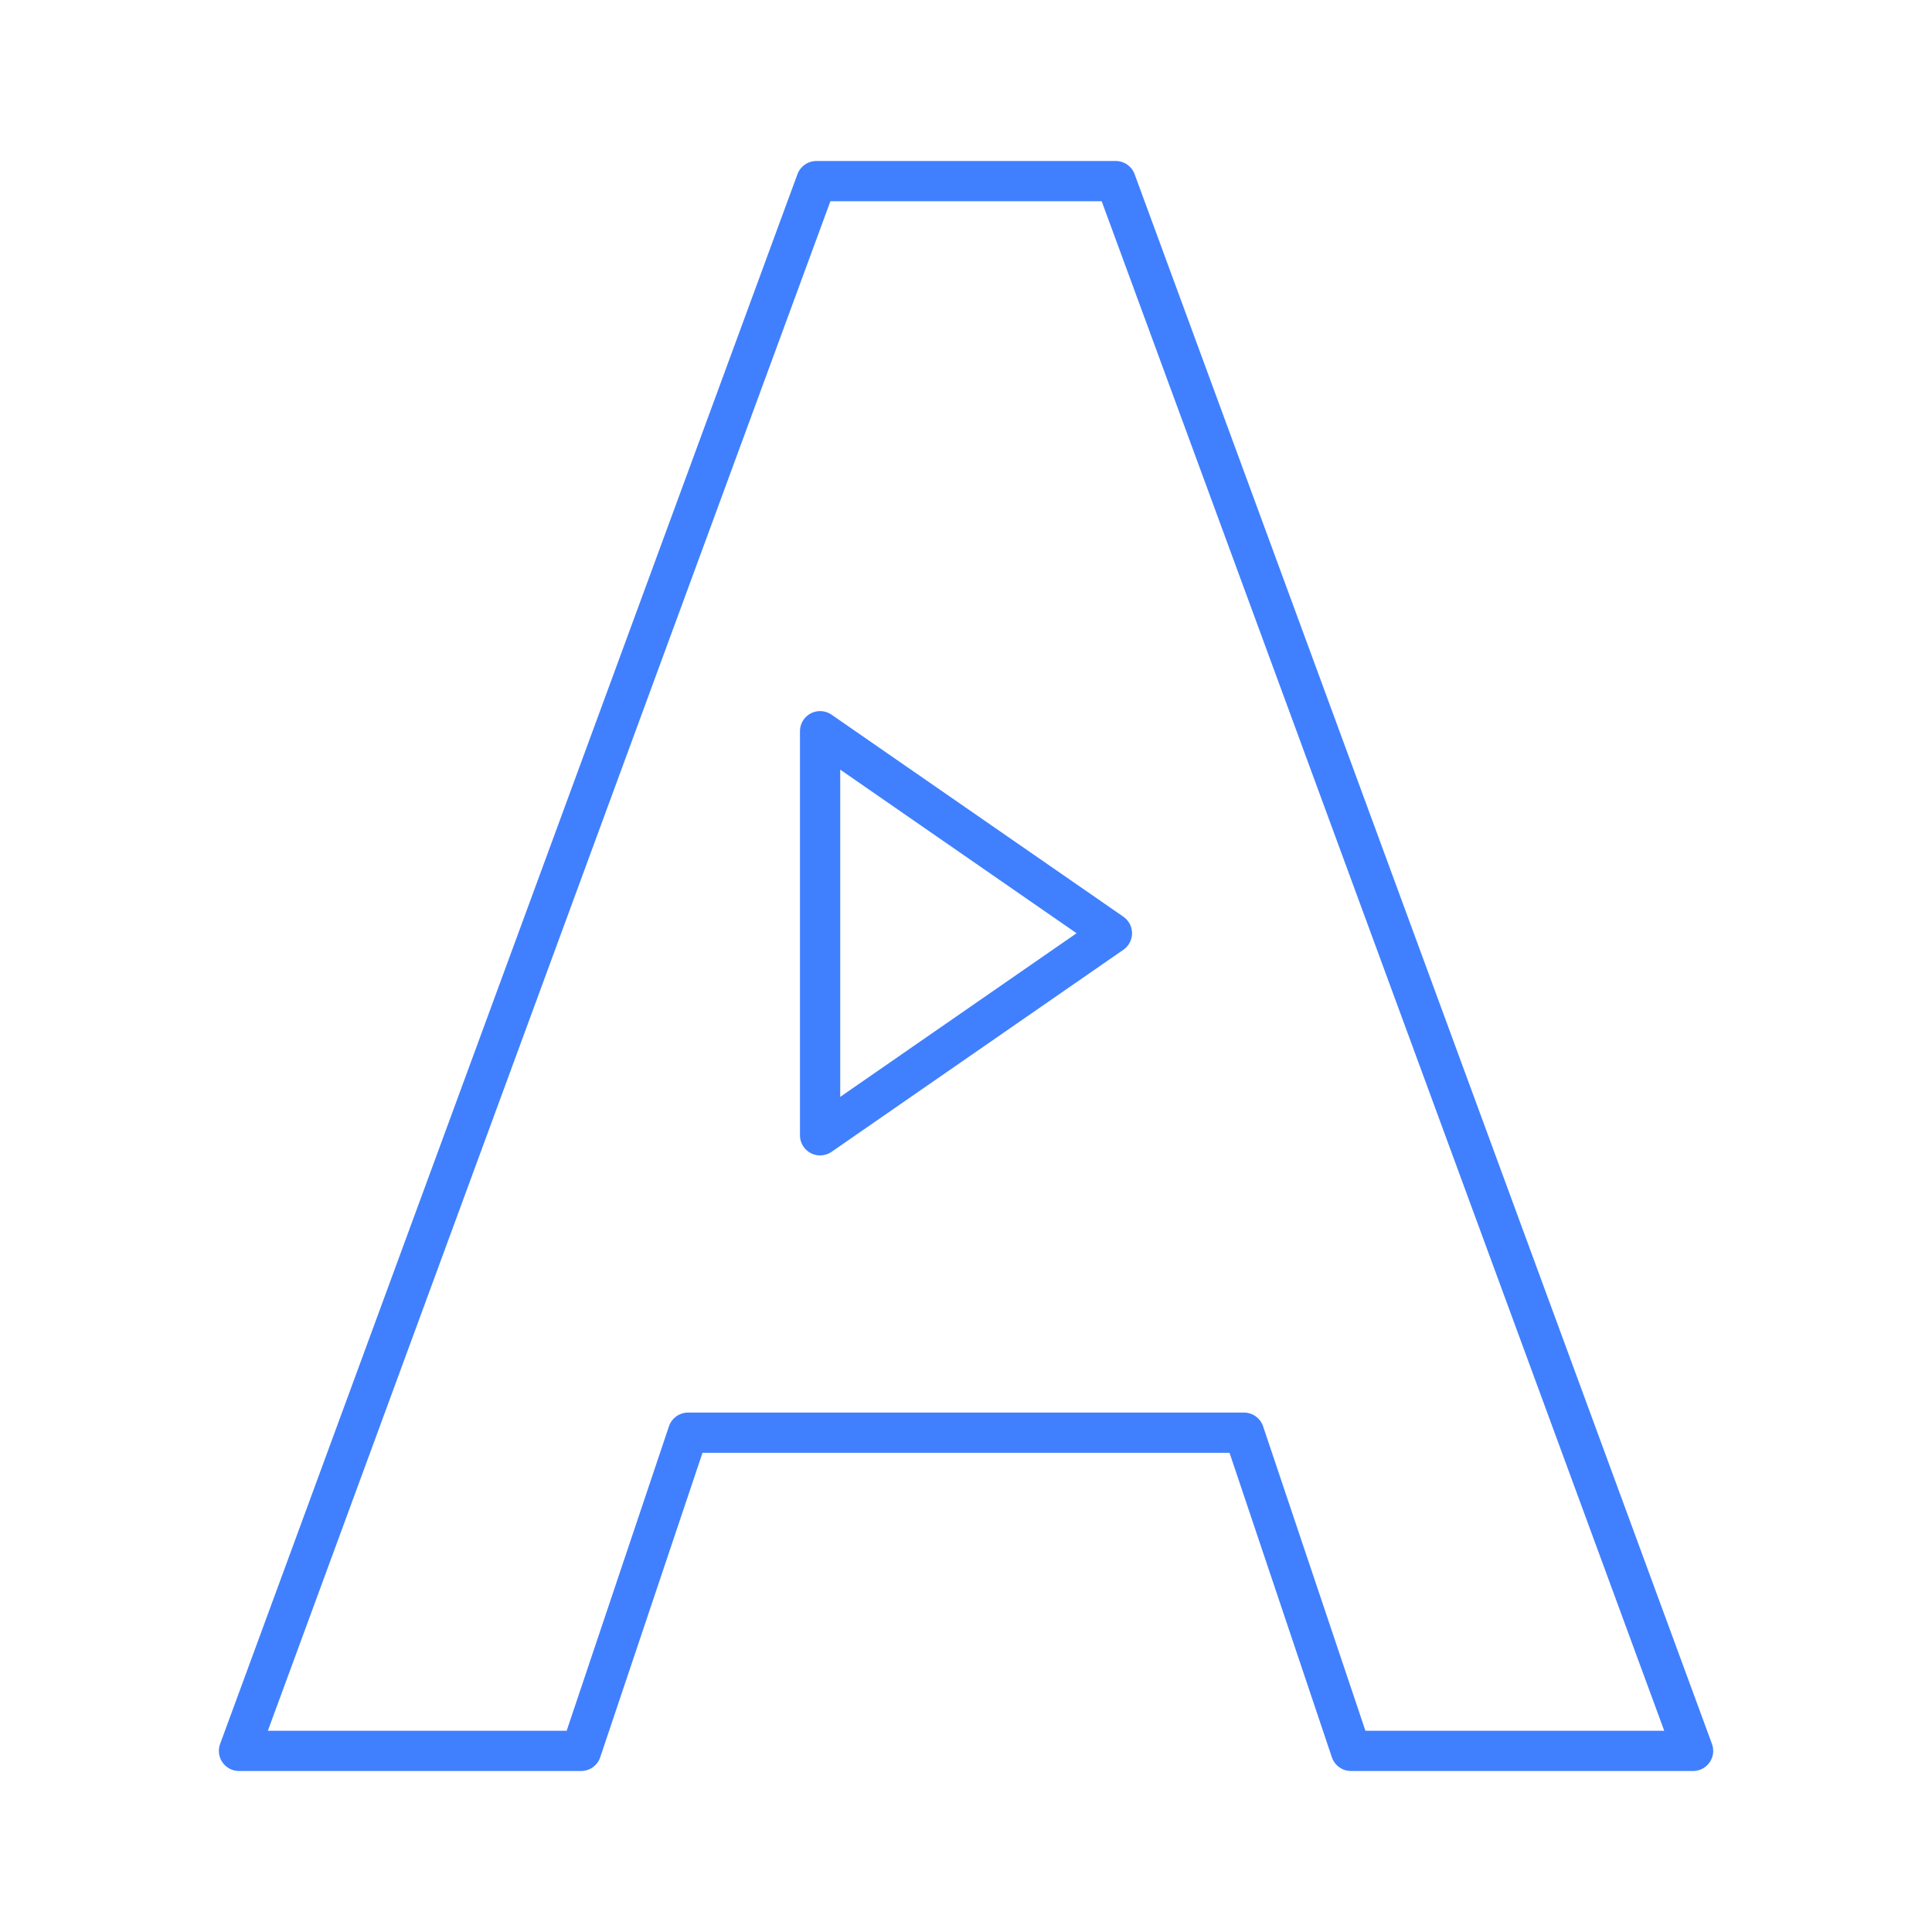<svg xmlns="http://www.w3.org/2000/svg" viewBox="0 0 48 48"><defs><style>.a{fill:none;stroke:#4080ff;stroke-linecap:round;stroke-linejoin:round;}</style></defs><path class="a" d="M20.375,18.167V28.206l7.25-5.02Z"/><path class="a" d="M5.938,43.5l14.344-39,7.438,0,14.344,39h-8.5l-2.657-7.905H17.094L14.438,43.5Z"/></svg>